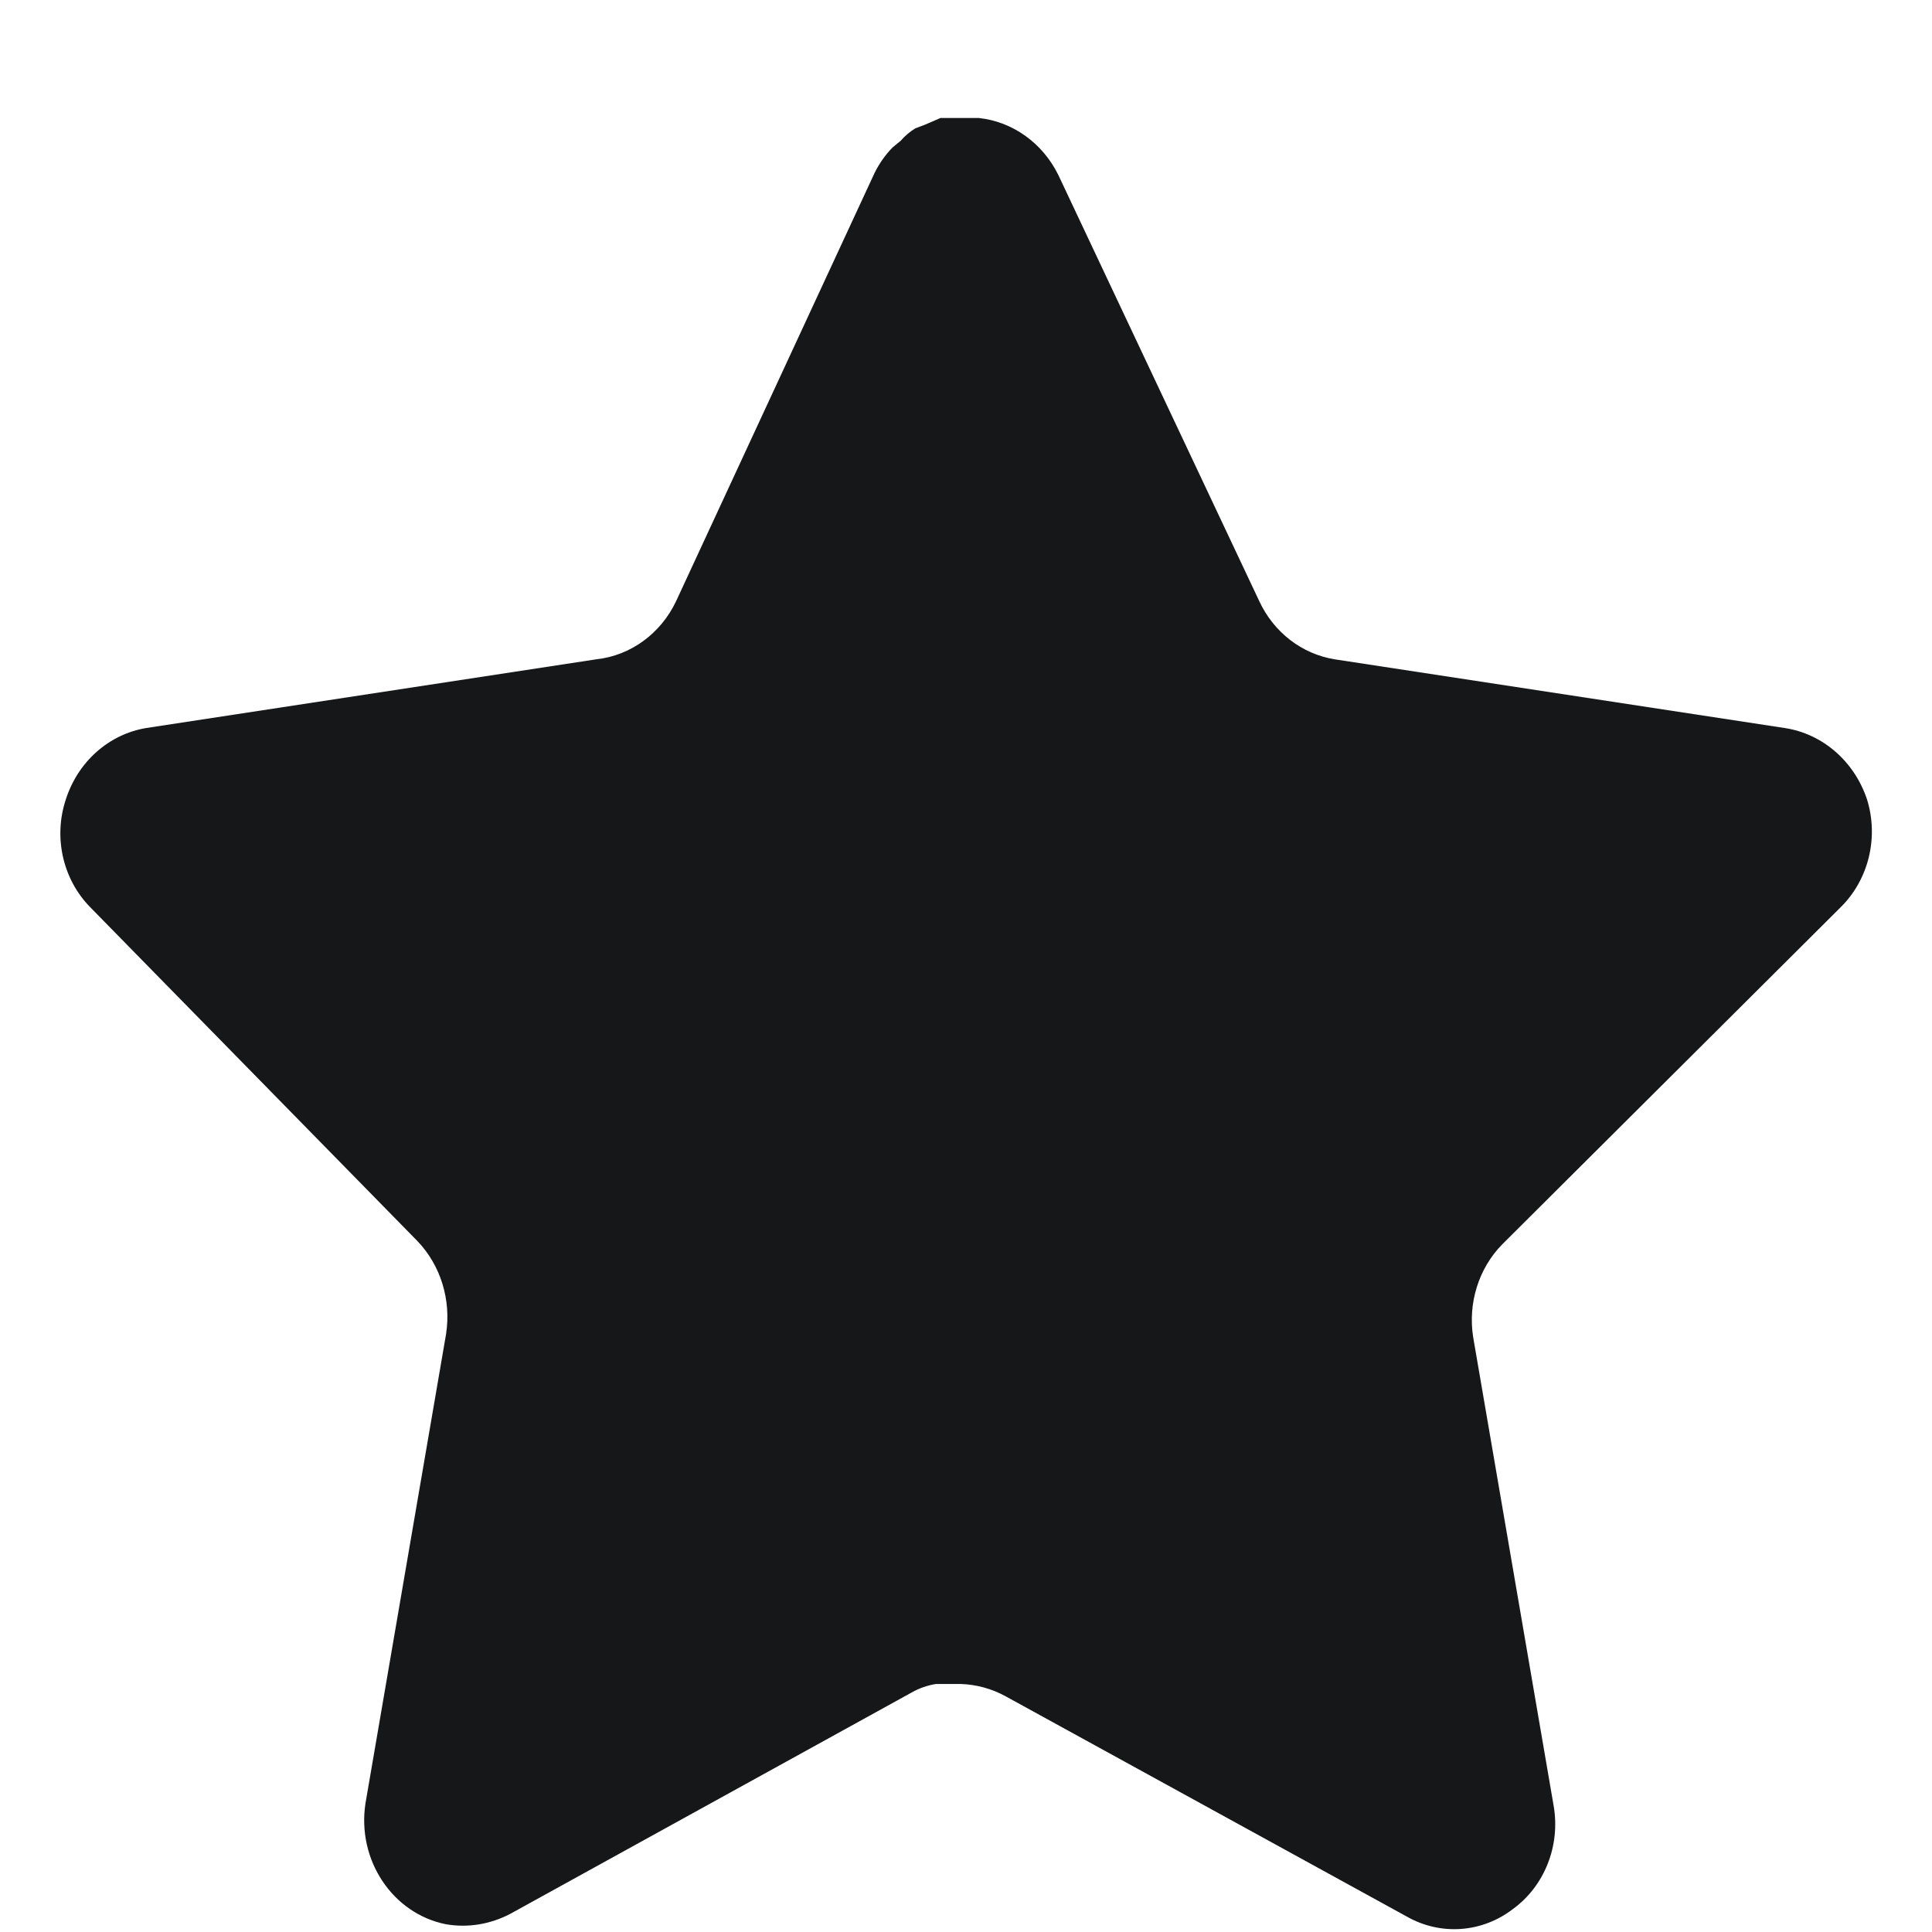 <svg width="16" height="16" viewBox="0 0 16 16" fill="none" xmlns="http://www.w3.org/2000/svg">
<path d="M12.439 10.307C12.245 10.506 12.156 10.792 12.2 11.073L12.867 14.957C12.923 15.286 12.791 15.62 12.529 15.81C12.273 16.007 11.931 16.031 11.652 15.873L8.33 14.049C8.214 13.985 8.086 13.95 7.955 13.946H7.752C7.681 13.957 7.612 13.981 7.549 14.017L4.227 15.849C4.062 15.936 3.876 15.967 3.694 15.936C3.25 15.848 2.954 15.402 3.027 14.933L3.694 11.049C3.738 10.765 3.649 10.477 3.455 10.276L0.747 7.513C0.52 7.282 0.441 6.934 0.545 6.621C0.645 6.308 0.902 6.08 1.212 6.029L4.939 5.46C5.223 5.429 5.472 5.247 5.599 4.979L7.242 1.434C7.281 1.355 7.331 1.283 7.392 1.221L7.459 1.166C7.494 1.125 7.535 1.091 7.58 1.063L7.662 1.032L7.789 0.977H8.105C8.387 1.007 8.635 1.185 8.765 1.45L10.429 4.979C10.549 5.237 10.782 5.416 11.052 5.46L14.779 6.029C15.094 6.076 15.357 6.305 15.462 6.621C15.56 6.937 15.475 7.285 15.244 7.513L12.439 10.307Z" fill="#151718"/>
</svg>
